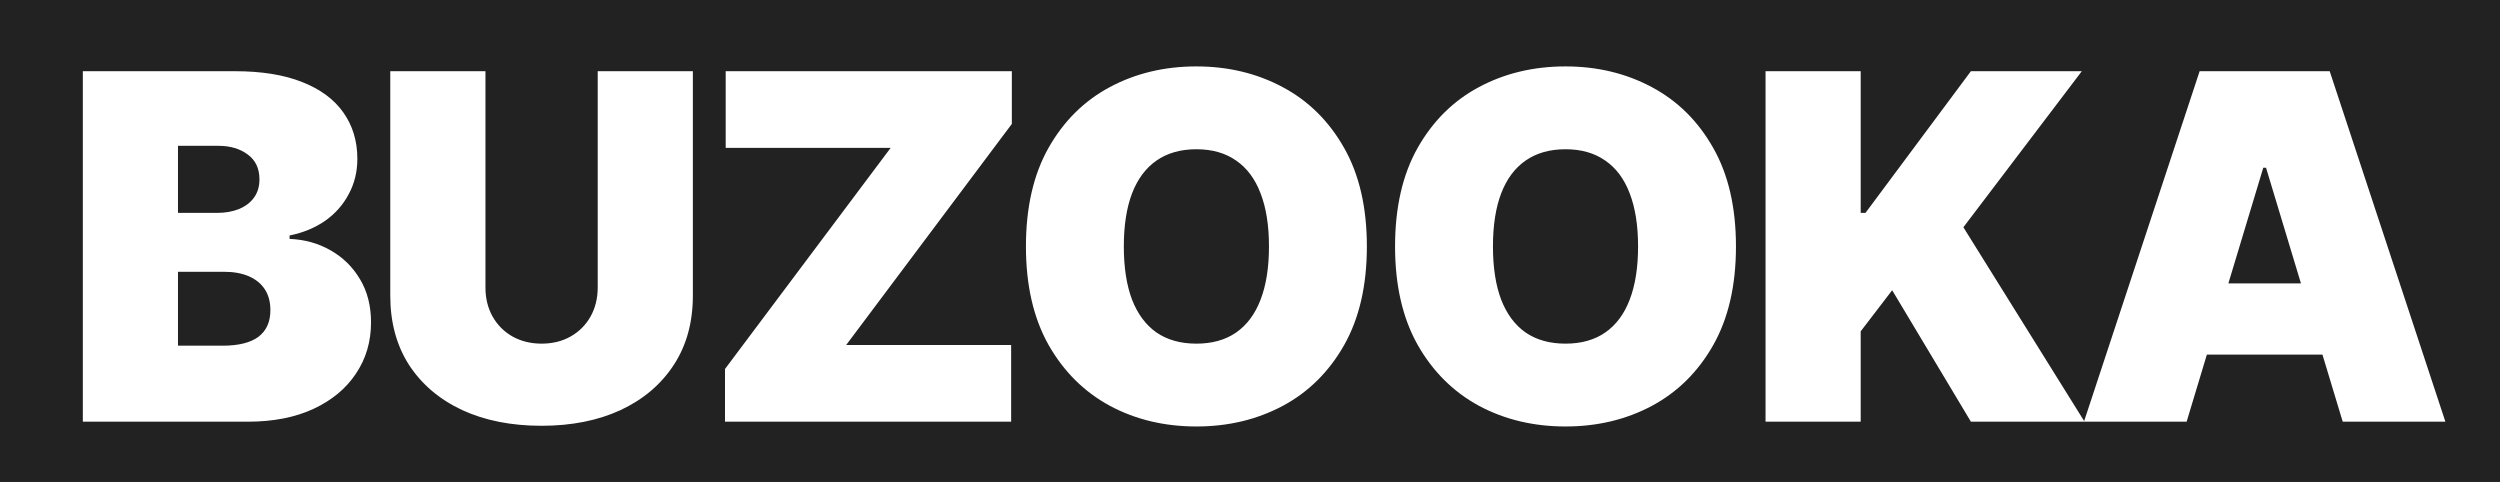 <svg width="83" height="16" viewBox="0 0 83 16" fill="none" xmlns="http://www.w3.org/2000/svg">
<rect x="0" y="0" width="83" height="16" fill="#808080" stroke="none"/>
<g clip-path="url(#clip0_1863_1164)">
<rect width="83" height="16" fill="#222222"/>
<path d="M2.75 14V2.364H7.795C8.682 2.364 9.426 2.483 10.028 2.722C10.634 2.96 11.091 3.297 11.398 3.733C11.708 4.169 11.864 4.682 11.864 5.273C11.864 5.701 11.769 6.091 11.579 6.443C11.394 6.795 11.133 7.091 10.796 7.33C10.458 7.564 10.064 7.727 9.614 7.818V7.932C10.114 7.951 10.568 8.078 10.977 8.312C11.386 8.544 11.712 8.864 11.954 9.273C12.197 9.678 12.318 10.155 12.318 10.704C12.318 11.341 12.152 11.907 11.818 12.403C11.489 12.9 11.019 13.29 10.409 13.574C9.799 13.858 9.072 14 8.227 14H2.75ZM5.909 11.477H7.386C7.917 11.477 8.314 11.379 8.58 11.182C8.845 10.981 8.977 10.686 8.977 10.296C8.977 10.023 8.915 9.792 8.79 9.602C8.665 9.413 8.487 9.269 8.256 9.17C8.028 9.072 7.754 9.023 7.432 9.023H5.909V11.477ZM5.909 7.068H7.205C7.481 7.068 7.725 7.025 7.938 6.938C8.15 6.85 8.314 6.725 8.432 6.562C8.553 6.396 8.614 6.193 8.614 5.955C8.614 5.595 8.485 5.32 8.227 5.131C7.97 4.938 7.644 4.841 7.25 4.841H5.909V7.068ZM19.844 2.364H23.003V9.818C23.003 10.704 22.791 11.472 22.367 12.119C21.946 12.763 21.359 13.261 20.605 13.614C19.851 13.962 18.976 14.136 17.98 14.136C16.976 14.136 16.098 13.962 15.344 13.614C14.59 13.261 14.003 12.763 13.582 12.119C13.166 11.472 12.957 10.704 12.957 9.818V2.364H16.117V9.545C16.117 9.905 16.196 10.227 16.355 10.511C16.514 10.792 16.734 11.011 17.014 11.171C17.298 11.329 17.62 11.409 17.98 11.409C18.344 11.409 18.666 11.329 18.946 11.171C19.226 11.011 19.446 10.792 19.605 10.511C19.764 10.227 19.844 9.905 19.844 9.545V2.364ZM24.07 14V12.25L29.57 4.909H24.093V2.364H33.593V4.114L28.093 11.454H33.57V14H24.07ZM45.38 8.182C45.38 9.477 45.128 10.57 44.624 11.46C44.12 12.347 43.44 13.019 42.584 13.477C41.728 13.932 40.773 14.159 39.721 14.159C38.66 14.159 37.702 13.93 36.846 13.472C35.993 13.009 35.315 12.335 34.811 11.449C34.311 10.559 34.061 9.47 34.061 8.182C34.061 6.886 34.311 5.795 34.811 4.909C35.315 4.019 35.993 3.347 36.846 2.892C37.702 2.434 38.66 2.205 39.721 2.205C40.773 2.205 41.728 2.434 42.584 2.892C43.44 3.347 44.12 4.019 44.624 4.909C45.128 5.795 45.38 6.886 45.38 8.182ZM42.13 8.182C42.13 7.485 42.037 6.898 41.851 6.42C41.669 5.939 41.398 5.576 41.039 5.33C40.683 5.08 40.243 4.955 39.721 4.955C39.198 4.955 38.757 5.08 38.397 5.33C38.041 5.576 37.77 5.939 37.584 6.42C37.402 6.898 37.311 7.485 37.311 8.182C37.311 8.879 37.402 9.468 37.584 9.949C37.77 10.426 38.041 10.79 38.397 11.04C38.757 11.286 39.198 11.409 39.721 11.409C40.243 11.409 40.683 11.286 41.039 11.04C41.398 10.79 41.669 10.426 41.851 9.949C42.037 9.468 42.13 8.879 42.13 8.182ZM57.634 8.182C57.634 9.477 57.382 10.57 56.878 11.46C56.374 12.347 55.695 13.019 54.839 13.477C53.983 13.932 53.028 14.159 51.975 14.159C50.914 14.159 49.956 13.93 49.1 13.472C48.248 13.009 47.57 12.335 47.066 11.449C46.566 10.559 46.316 9.47 46.316 8.182C46.316 6.886 46.566 5.795 47.066 4.909C47.57 4.019 48.248 3.347 49.1 2.892C49.956 2.434 50.914 2.205 51.975 2.205C53.028 2.205 53.983 2.434 54.839 2.892C55.695 3.347 56.374 4.019 56.878 4.909C57.382 5.795 57.634 6.886 57.634 8.182ZM54.384 8.182C54.384 7.485 54.291 6.898 54.106 6.42C53.924 5.939 53.653 5.576 53.293 5.33C52.937 5.08 52.498 4.955 51.975 4.955C51.452 4.955 51.011 5.08 50.651 5.33C50.295 5.576 50.024 5.939 49.839 6.42C49.657 6.898 49.566 7.485 49.566 8.182C49.566 8.879 49.657 9.468 49.839 9.949C50.024 10.426 50.295 10.79 50.651 11.04C51.011 11.286 51.452 11.409 51.975 11.409C52.498 11.409 52.937 11.286 53.293 11.04C53.653 10.79 53.924 10.426 54.106 9.949C54.291 9.468 54.384 8.879 54.384 8.182ZM58.616 14V2.364H61.775V7.068H61.934L65.434 2.364H69.116L65.184 7.545L69.207 14H65.434L62.82 9.636L61.775 11V14H58.616ZM72.596 14H69.187L73.028 2.364H77.346L81.187 14H77.778L75.232 5.568H75.141L72.596 14ZM71.96 9.409H78.369V11.773H71.96V9.409Z" fill="white"/>
</g>
<defs>
<clipPath id="clip0_1863_1164">
<rect width="83" height="16" fill="white"/>
</clipPath>
</defs>
</svg>
